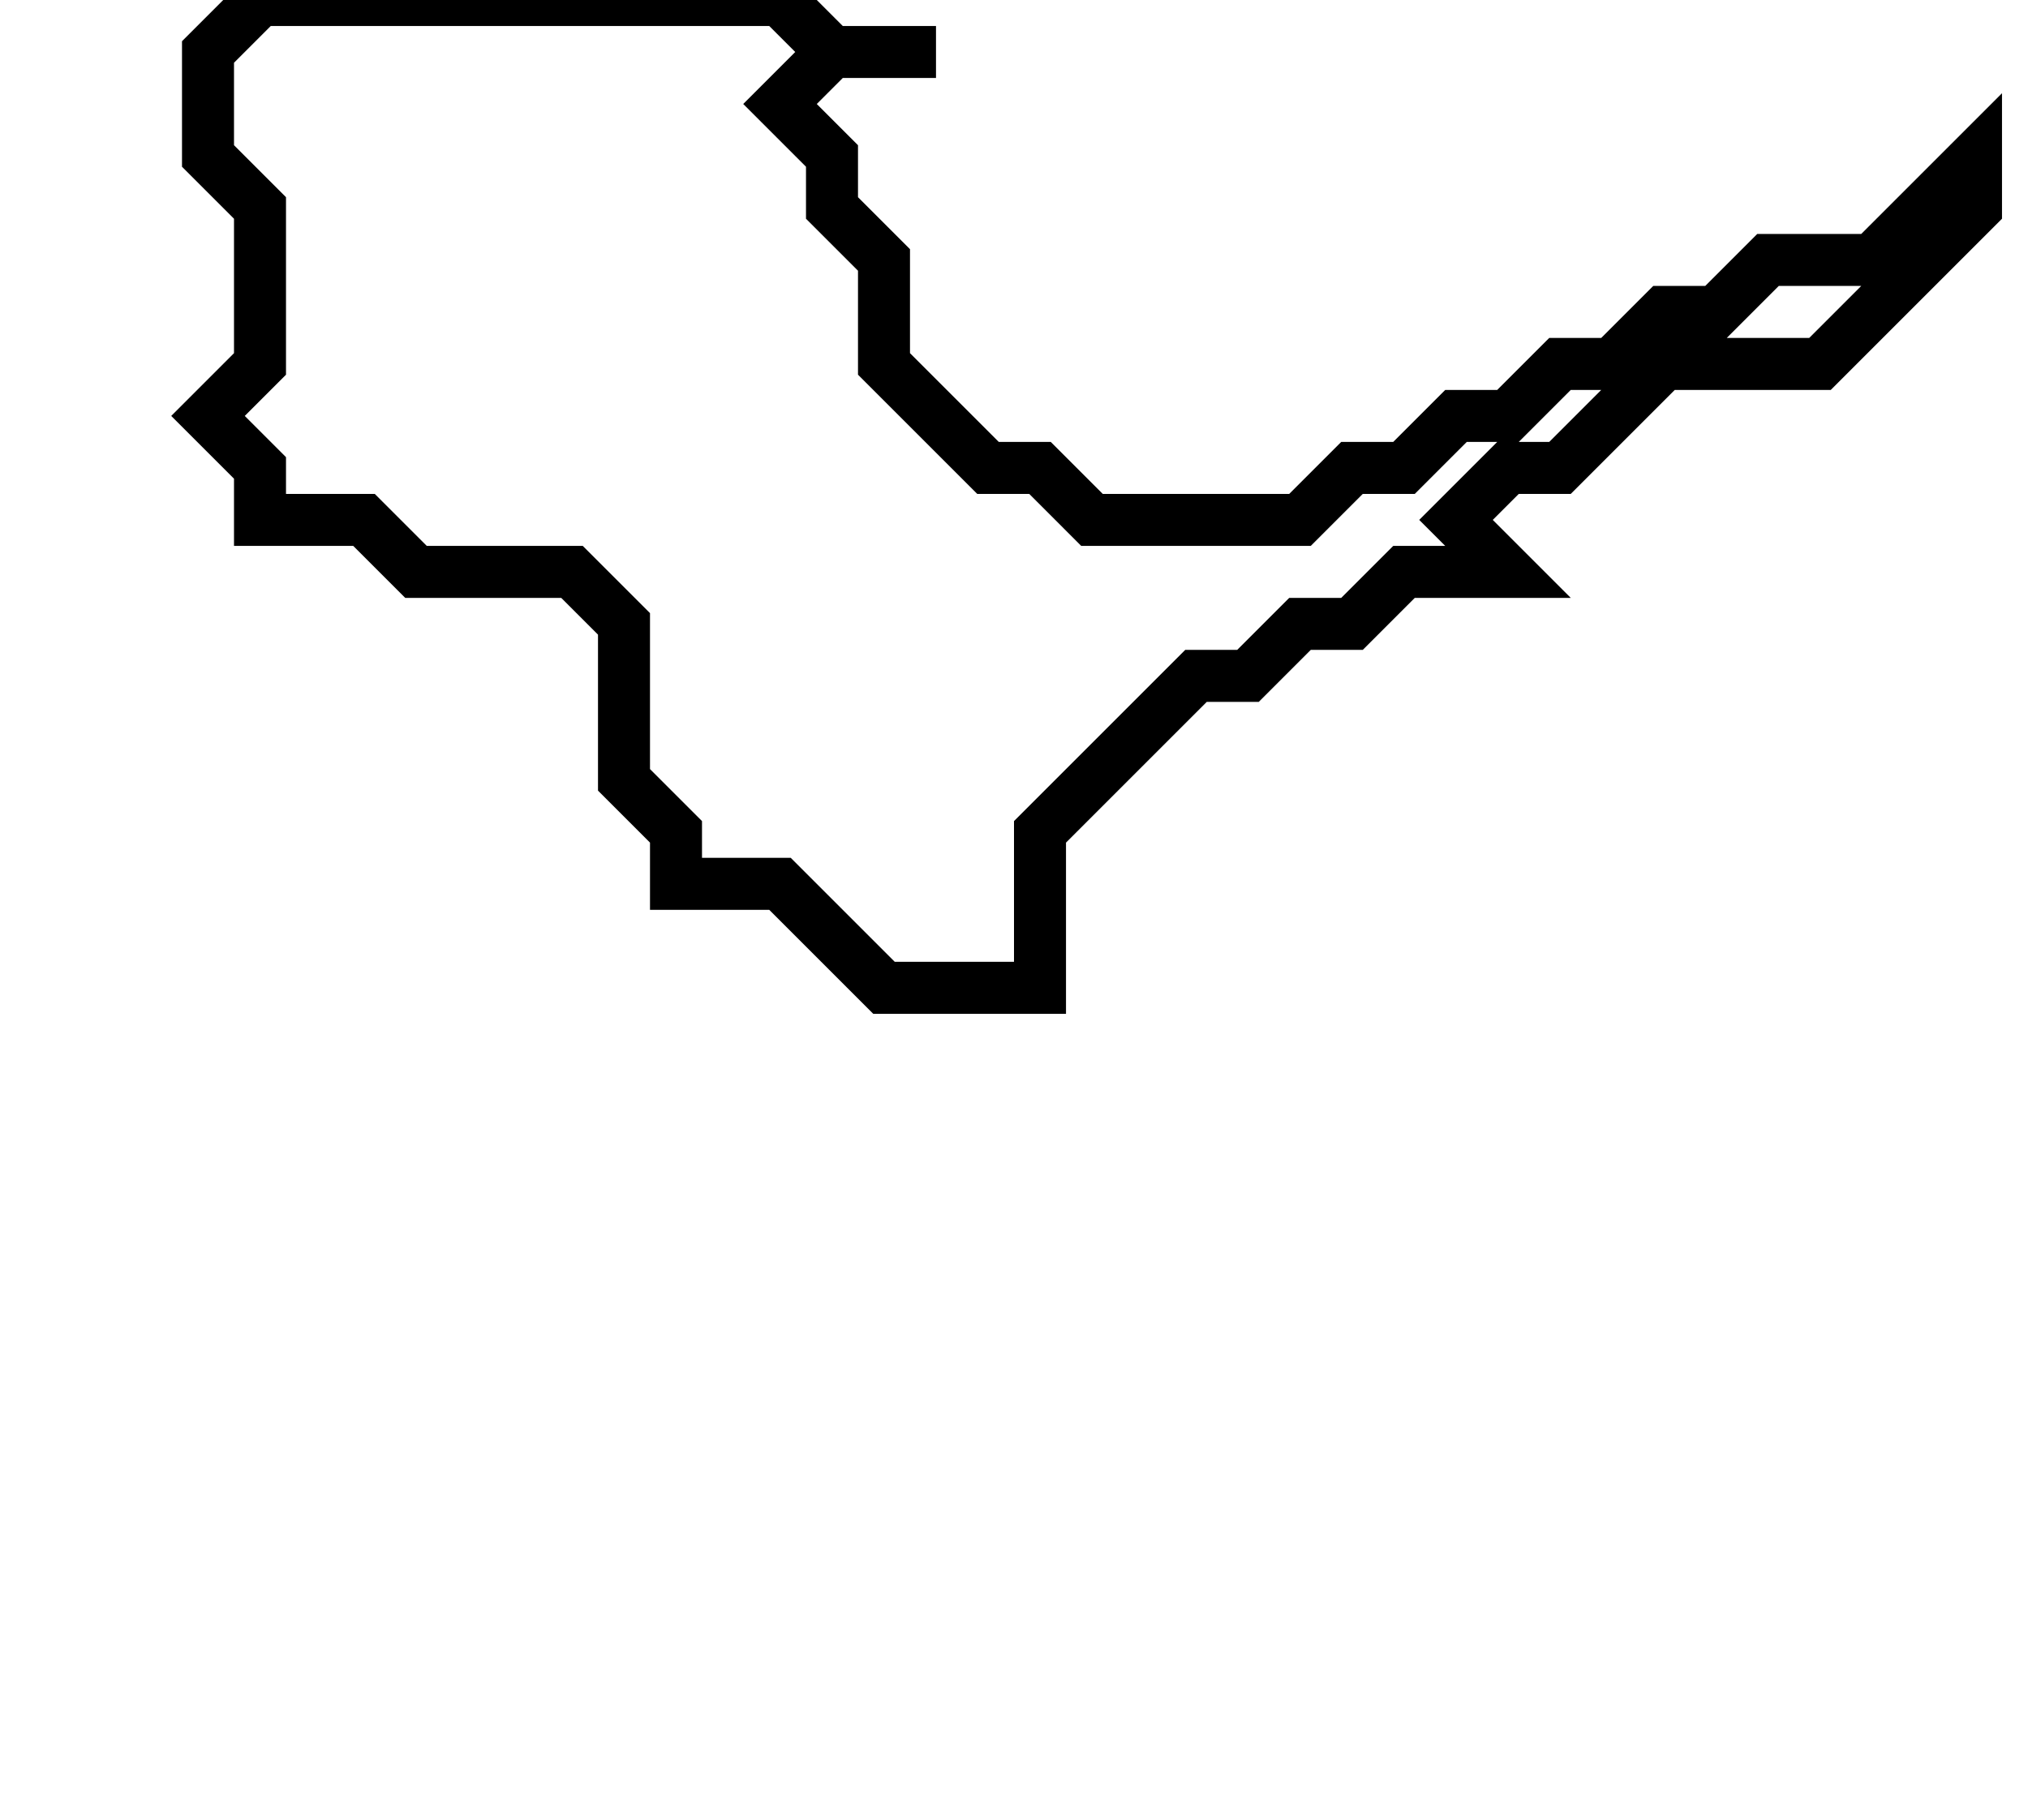 <svg xmlns="http://www.w3.org/2000/svg" width="39" height="35">
  <path d="M 5,0 L 4,1 L 4,3 L 5,4 L 5,7 L 4,8 L 5,9 L 5,10 L 7,10 L 8,11 L 11,11 L 12,12 L 12,15 L 13,16 L 13,17 L 15,17 L 17,19 L 20,19 L 20,16 L 23,13 L 24,13 L 25,12 L 26,12 L 27,11 L 29,11 L 28,10 L 29,9 L 30,9 L 32,7 L 35,7 L 38,4 L 38,3 L 36,5 L 34,5 L 33,6 L 32,6 L 31,7 L 30,7 L 29,8 L 28,8 L 27,9 L 26,9 L 25,10 L 21,10 L 20,9 L 19,9 L 17,7 L 17,5 L 16,4 L 16,3 L 15,2 L 16,1 L 18,1 L 16,1 L 15,0 Z" fill="none" stroke="black" stroke-width="1"/>
</svg>